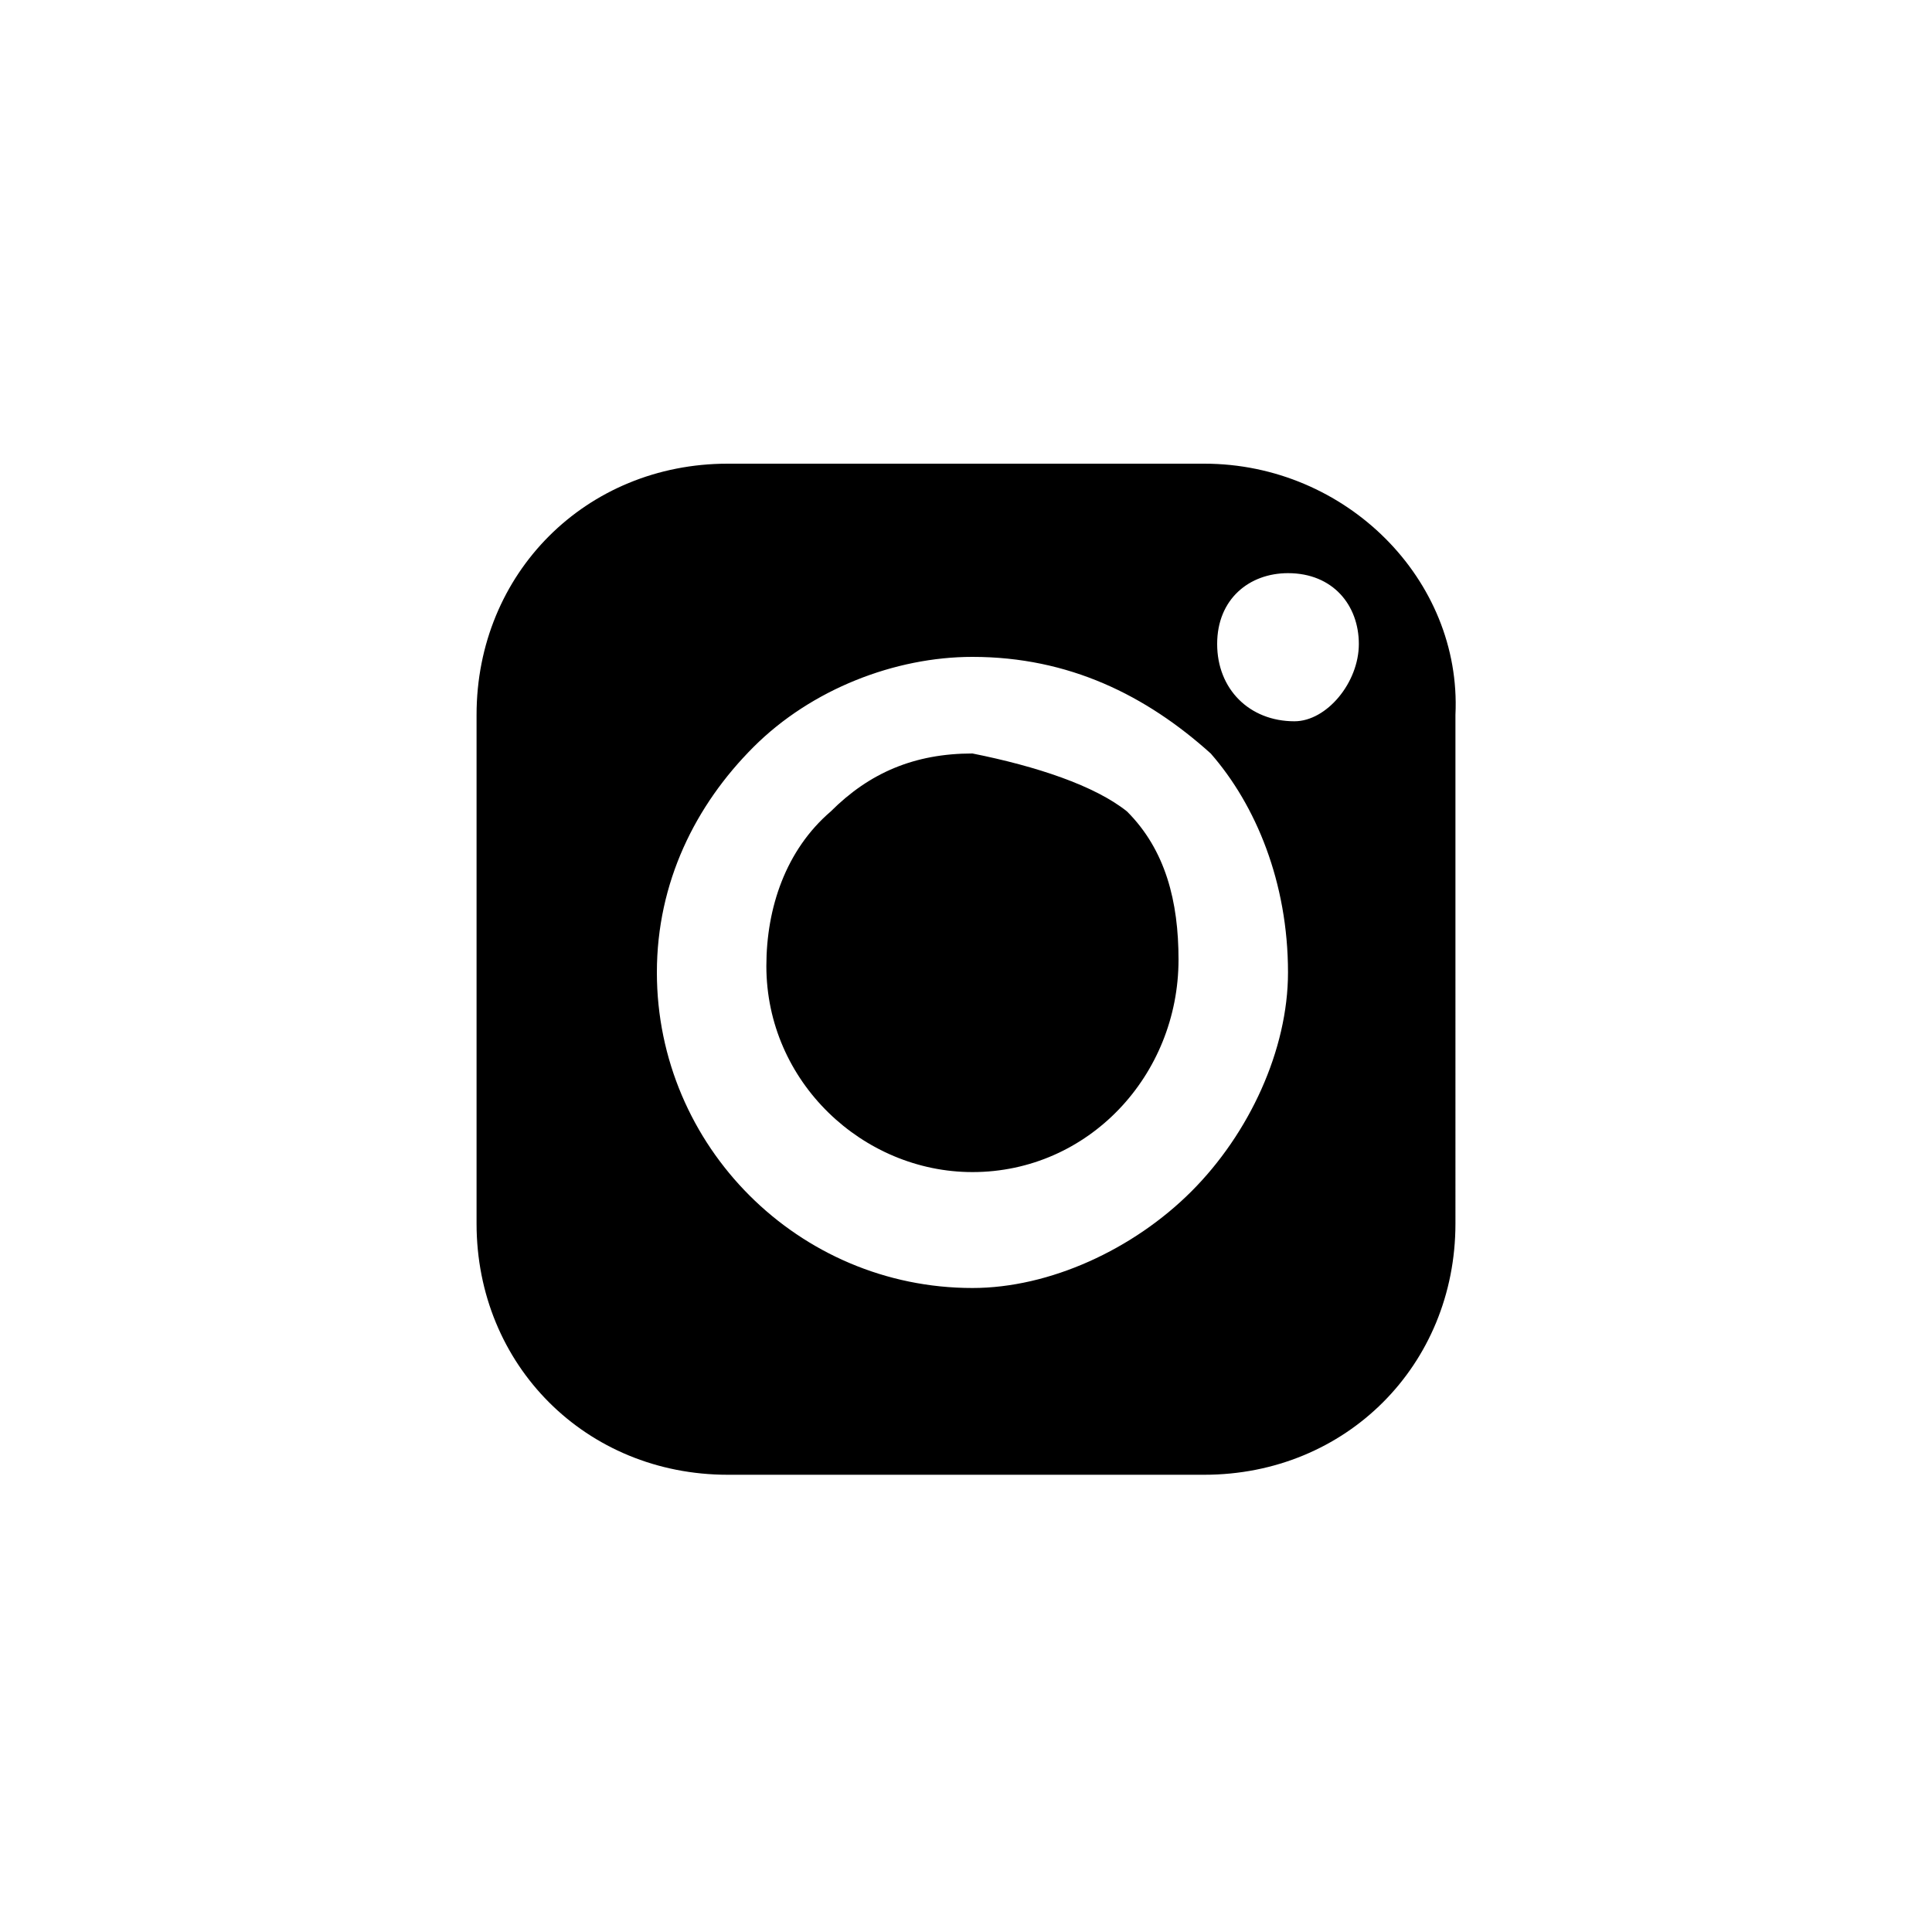 <?xml version="1.0" encoding="utf-8"?>
<!-- Generator: Adobe Illustrator 19.0.0, SVG Export Plug-In . SVG Version: 6.00 Build 0)  -->
<svg version="1.1" id="Layer_1" xmlns="http://www.w3.org/2000/svg" xmlns:xlink="http://www.w3.org/1999/xlink" x="0px" y="0px"
	 viewBox="-11 -3 30 30" style="enable-background:new -11 -3 30 30;" xml:space="preserve">
<path d="M4.1,8.7C4.1,8.7,3.9,8.7,4.1,8.7c-0.9,0-1.6,0.3-2.2,0.9c-0.7,0.6-1,1.5-1,2.4c0,1.8,1.5,3.2,3.2,3.2
	c1.8,0,3.2-1.5,3.2-3.3c0-0.9-0.2-1.7-0.8-2.3C6,9.2,5.1,8.9,4.1,8.7z"/>
<path d="M7.7,4.2H0.3c-2.2,0-3.9,1.7-3.9,3.9v7.9c0,2.2,1.7,3.9,3.9,3.9h7.4c2.2,0,3.9-1.7,3.9-3.9V8.1C11.7,6,9.9,4.2,7.7,4.2z
	 M7.5,15.5C6.6,16.4,5.3,17,4.1,17c-2.7,0-4.9-2.2-4.9-4.9c0-1.4,0.6-2.6,1.5-3.5s2.2-1.4,3.4-1.4c1.5,0,2.7,0.6,3.7,1.5
	C8.5,9.5,9,10.7,9,12.1C9,13.3,8.4,14.6,7.5,15.5z M9.1,8.2C8.4,8.2,7.9,7.7,7.9,7s0.5-1.1,1.1-1.1c0.7,0,1.1,0.5,1.1,1.1
	S9.6,8.2,9.1,8.2z"/>
</svg>
